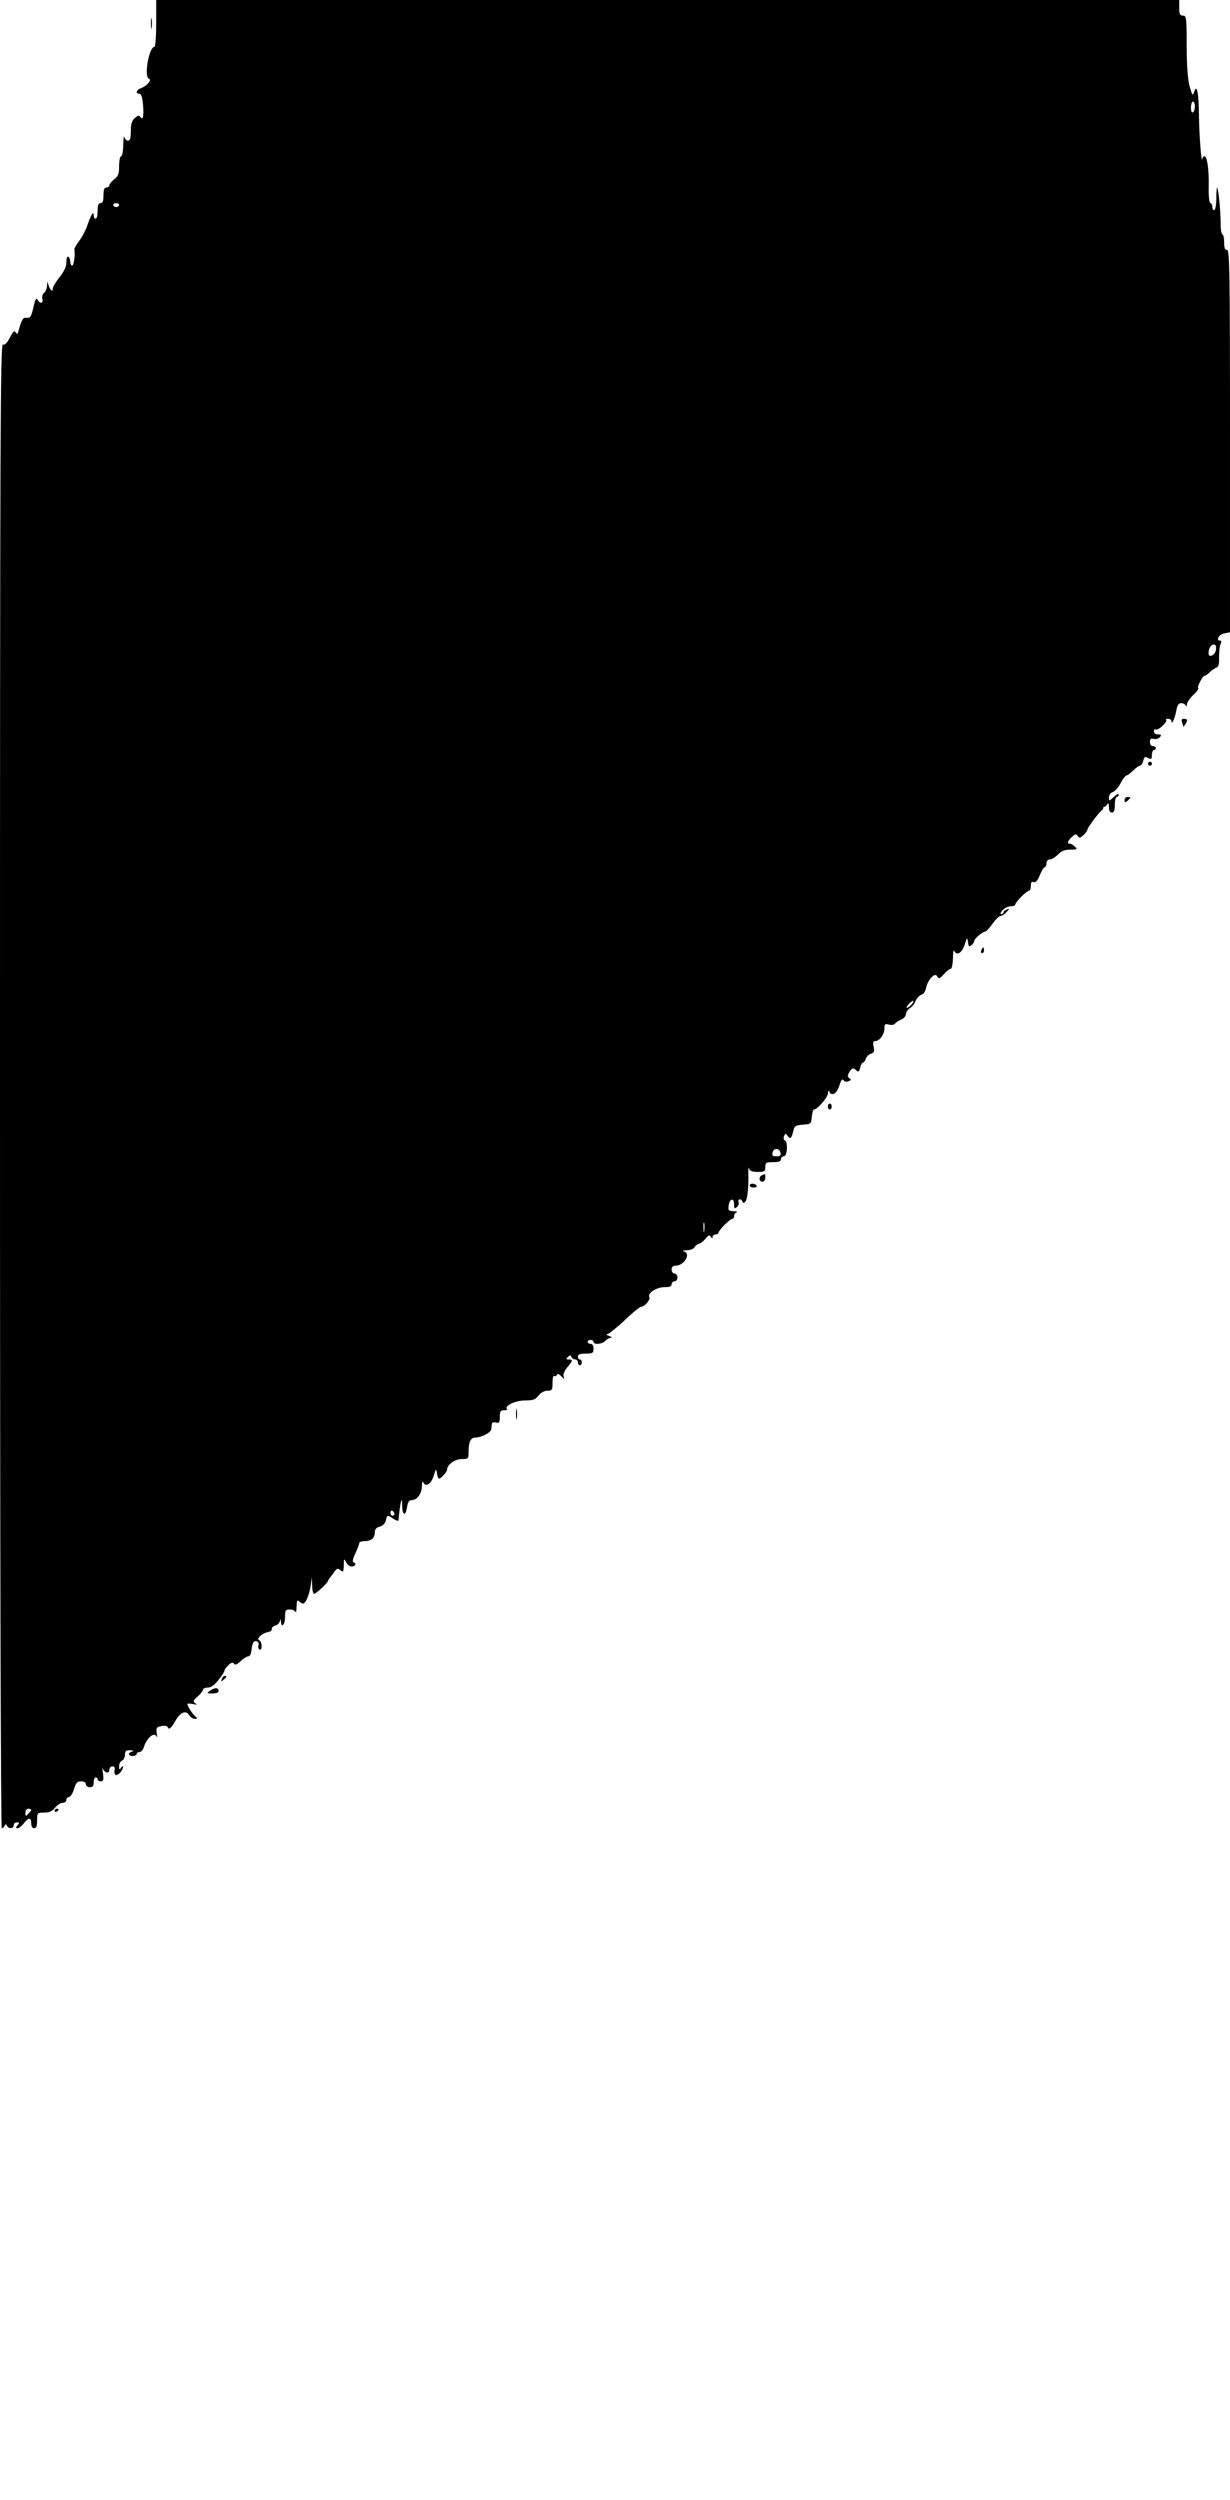 <?xml version="1.0" standalone="no"?>
<!DOCTYPE svg PUBLIC "-//W3C//DTD SVG 20010904//EN"
 "http://www.w3.org/TR/2001/REC-SVG-20010904/DTD/svg10.dtd">
<svg version="1.0" xmlns="http://www.w3.org/2000/svg"
 width="630pt" height="1280pt" viewBox="0 0 630 1280"
 preserveAspectRatio="xMidYMid meet">

<g transform="translate(0,1280) scale(0.1,-0.1)"
fill="#000000" stroke="none">
<path d="M800 12680 c0 -66 -4 -120 -9 -120 -28 0 -55 -154 -28 -163 16 -5 -9
-36 -40 -48 -25 -9 -31 -29 -9 -29 9 0 15 -17 18 -52 6 -59 0 -88 -13 -67 -6
10 -12 9 -28 -5 -16 -14 -21 -31 -21 -68 0 -35 -4 -48 -14 -48 -8 0 -17 8 -19
18 -3 9 -5 -9 -6 -40 0 -32 -5 -58 -11 -58 -5 0 -10 -22 -10 -49 0 -41 -4 -53
-25 -69 -14 -11 -25 -25 -25 -31 0 -6 -7 -11 -15 -11 -11 0 -15 -11 -15 -40 0
-29 -4 -40 -15 -40 -11 0 -15 -11 -15 -40 0 -22 -4 -40 -10 -40 -5 0 -10 7
-10 17 0 25 -12 8 -31 -46 -9 -28 -29 -65 -43 -84 -15 -19 -26 -39 -25 -43 5
-28 -3 -84 -11 -84 -5 0 -10 9 -10 19 0 11 -4 23 -10 26 -6 4 -10 -7 -10 -27
0 -23 -11 -47 -35 -77 -19 -24 -35 -51 -35 -59 0 -21 -16 -4 -23 23 -4 16 -5
14 -6 -6 0 -15 -7 -32 -15 -38 -8 -7 -12 -21 -9 -31 6 -24 -12 -27 -25 -4 -6
11 -12 1 -21 -40 -11 -47 -15 -55 -34 -53 -20 2 -25 -6 -44 -73 -3 -12 -5 -12
-13 -1 -6 10 -14 3 -29 -27 -15 -28 -26 -40 -36 -36 -13 5 -15 -424 -15 -3795
0 -2297 4 -3801 9 -3801 5 0 12 6 15 13 5 9 7 9 12 0 8 -18 34 -16 34 2 0 8 7
15 16 15 14 0 14 -3 4 -15 -10 -12 -10 -15 0 -15 7 0 21 11 32 25 25 32 38 32
38 0 0 -16 6 -25 15 -25 11 0 15 11 15 40 0 39 1 40 36 40 27 0 41 7 56 25 11
14 28 25 39 25 10 0 19 7 19 15 0 8 6 15 13 15 8 0 19 18 26 40 10 33 16 40
36 40 16 0 25 -6 25 -15 0 -8 9 -15 20 -15 15 0 20 7 20 25 0 14 5 25 10 25 6
0 10 -4 10 -10 0 -5 7 -10 16 -10 14 0 16 8 11 43 -3 23 -3 35 -1 25 7 -24 34
-32 34 -9 0 10 7 18 16 18 10 0 14 -7 11 -19 -3 -10 0 -21 5 -25 11 -6 38 23
38 41 0 6 -5 4 -10 -4 -8 -12 -10 -11 -10 8 0 12 7 25 15 28 8 4 15 17 15 30
0 20 5 24 28 23 16 -1 20 -3 10 -6 -24 -6 -23 -23 2 -23 11 0 20 5 20 10 0 6
6 10 14 10 8 0 18 10 22 23 16 52 56 83 67 55 3 -7 3 1 0 18 -4 28 -2 32 24
37 15 3 30 1 31 -4 7 -17 18 -9 40 30 25 45 54 57 71 30 6 -11 19 -19 29 -19
15 1 15 2 2 13 -15 13 -40 52 -40 63 0 3 12 3 28 0 20 -5 23 -4 12 4 -13 9
-11 14 13 35 15 13 27 29 27 35 0 5 11 10 24 10 16 0 35 13 55 39 17 21 31 43
31 48 0 6 9 18 21 29 15 13 22 15 28 6 5 -8 15 -4 33 13 15 14 33 25 40 25 8
0 15 13 16 32 2 18 7 37 11 41 13 13 31 -1 25 -17 -3 -8 -1 -17 5 -21 7 -4 11
4 11 19 0 13 -6 26 -12 28 -18 6 14 37 44 42 13 2 22 9 20 16 -1 6 6 14 17 17
11 3 22 12 24 22 4 14 5 14 6 -1 2 -36 21 -16 21 22 0 36 3 40 24 40 13 0 27
-6 29 -12 3 -7 6 5 6 26 1 31 4 37 13 28 7 -7 15 -12 20 -12 13 0 32 43 39 90
l6 45 2 -42 c0 -24 5 -43 10 -43 10 0 71 58 71 66 0 3 5 10 10 17 6 7 17 21
24 32 12 16 16 17 30 6 14 -12 16 -9 17 25 0 35 1 37 11 17 6 -13 19 -23 30
-23 19 0 25 16 8 22 -6 2 -2 20 10 45 11 23 20 47 20 53 0 5 13 10 28 10 34 0
52 16 52 46 0 15 8 24 25 28 15 4 27 16 31 31 7 30 8 30 39 9 14 -9 25 -12 26
-8 8 91 19 135 19 78 0 -50 16 -60 24 -15 5 31 11 41 25 41 27 0 51 32 52 71
0 19 3 28 6 22 11 -29 40 -13 54 30 12 39 13 40 17 15 2 -16 7 -28 11 -28 10
0 41 34 41 46 1 26 40 54 74 54 34 0 36 2 36 33 0 55 10 77 35 77 29 0 80 26
81 42 1 7 2 19 3 27 1 8 8 11 21 8 17 -4 20 0 20 29 0 28 4 34 22 34 12 0 18
3 15 6 -16 16 43 44 91 44 42 0 54 4 70 25 12 15 30 25 46 25 24 0 26 4 26 41
0 22 4 38 9 35 5 -4 11 -1 13 5 3 8 11 5 23 -7 16 -17 18 -17 12 -2 -4 11 3
28 18 47 29 34 31 41 8 41 -14 0 -15 2 -4 13 11 10 14 10 18 0 3 -7 11 -13 19
-13 8 0 14 -7 14 -15 0 -8 5 -15 10 -15 6 0 10 7 10 15 0 8 -4 15 -10 15 -5 0
-10 7 -10 15 0 11 11 15 40 15 36 0 40 3 40 25 0 16 -6 25 -15 25 -8 0 -15 5
-15 10 0 6 7 10 15 10 8 0 15 -4 15 -10 0 -16 46 -12 60 5 7 8 20 15 29 16 9
1 5 4 -9 9 -14 4 -18 9 -10 9 8 1 48 33 89 71 40 39 79 70 86 70 17 0 48 37
41 49 -12 19 36 51 76 51 27 0 38 4 38 15 0 8 7 15 15 15 8 0 15 9 15 20 0 11
-7 20 -15 20 -8 0 -15 9 -15 20 0 13 7 20 20 20 45 0 81 63 43 73 -10 3 -4 5
14 6 18 0 36 7 40 15 4 8 15 16 23 18 8 2 23 14 34 26 15 19 21 21 27 10 7
-10 9 -10 9 0 0 6 7 12 15 12 8 0 15 4 15 9 0 5 14 23 31 40 17 17 35 31 40
31 5 0 9 6 9 14 0 8 6 17 13 19 6 3 -1 6 -16 6 -25 1 -28 4 -25 28 4 36 28 43
28 8 0 -23 2 -25 14 -15 8 6 12 18 9 26 -6 17 13 19 20 2 4 -10 8 -9 16 2 10
14 16 75 14 150 0 19 1 27 4 18 3 -13 15 -18 44 -18 35 0 39 3 39 25 0 23 4
25 40 25 29 0 40 4 40 15 0 8 7 15 15 15 18 0 22 76 4 82 -5 2 -7 11 -3 21 6
16 7 16 19 1 13 -19 19 -13 29 28 5 23 12 27 49 30 41 3 42 4 45 41 2 20 7 37
12 37 17 0 70 62 71 83 0 12 3 16 6 10 11 -29 40 -13 52 29 9 28 15 37 21 28
5 -8 15 -10 26 -6 14 6 15 9 5 15 -10 7 -11 13 -2 30 13 24 22 26 38 10 9 -9
14 -5 19 15 3 14 10 26 14 26 5 0 11 9 15 19 3 11 15 23 26 26 16 6 19 12 14
36 -5 21 -3 29 8 29 22 0 47 34 47 63 0 24 3 27 24 21 13 -3 27 -1 31 6 4 6
18 15 31 20 13 5 24 18 24 27 0 10 9 24 20 31 12 7 25 24 30 38 6 14 19 28 29
31 12 3 21 17 25 38 4 18 16 41 27 51 17 16 22 16 30 4 8 -13 14 -10 34 13 13
15 29 27 35 27 5 0 10 23 11 53 0 28 3 46 6 40 11 -29 40 -13 54 30 12 39 13
40 17 14 3 -23 6 -26 18 -16 8 6 14 16 14 21 0 12 41 47 55 48 6 0 23 18 38
40 16 22 34 40 41 40 7 0 21 9 31 20 17 18 17 20 2 14 -9 -3 -17 -10 -17 -15
0 -5 -5 -9 -12 -9 -6 0 -3 9 7 20 10 11 29 20 42 20 12 0 23 4 23 9 0 5 14 23
31 40 17 17 35 31 40 31 5 0 9 11 9 25 0 17 4 23 15 19 10 -4 19 7 31 35 9 23
20 41 25 41 5 0 9 9 9 20 0 12 7 20 18 20 9 0 28 12 41 25 17 18 34 25 63 25
35 0 38 2 24 15 -8 8 -19 15 -25 15 -17 0 -13 15 10 36 17 15 22 16 29 4 7
-12 12 -11 29 4 12 11 21 23 21 29 0 9 58 87 73 98 5 3 8 9 8 13 -1 3 2 6 5 5
4 0 11 5 15 13 6 9 9 4 9 -14 0 -18 5 -28 15 -28 11 0 15 11 15 40 0 22 5 40
10 40 6 0 10 5 10 12 0 6 -11 1 -25 -12 -25 -23 -25 -23 -25 -2 0 12 8 23 20
27 11 4 29 24 40 46 11 21 25 39 30 39 5 0 20 11 34 25 14 14 30 25 35 25 6 0
13 11 17 25 5 21 9 23 25 14 16 -8 19 -6 19 16 0 14 5 25 10 25 6 0 10 5 10
10 0 6 -7 10 -15 10 -9 0 -15 9 -15 21 0 16 5 20 20 16 10 -3 24 1 31 9 9 11
7 14 -10 14 -12 0 -21 6 -21 16 0 8 4 12 10 9 11 -7 62 40 53 49 -4 3 1 6 10
6 10 0 17 -6 17 -12 0 -24 19 16 25 54 5 28 12 38 25 38 10 0 21 -6 23 -12 3
-8 6 -5 6 5 1 11 15 32 32 48 18 16 29 32 26 36 -7 6 23 63 33 63 4 0 15 8 26
18 10 10 26 21 34 24 12 4 15 19 14 54 0 27 3 57 8 67 5 11 5 17 -2 17 -24 0
-8 31 20 37 l30 6 0 978 c0 864 -2 979 -15 979 -11 0 -15 11 -15 40 0 22 -4
40 -9 40 -5 0 -9 26 -9 58 0 62 -11 174 -18 181 -2 2 -4 -21 -4 -52 0 -31 -4
-59 -10 -62 -5 -3 -10 3 -10 14 0 12 -5 21 -10 21 -6 0 -10 33 -9 83 2 89 -8
157 -22 157 -5 0 -10 -6 -10 -12 -5 -35 -17 122 -18 222 -1 117 -11 164 -25
118 -7 -20 -9 -17 -22 27 -10 34 -15 100 -16 208 0 147 -1 157 -19 157 -15 0
-19 7 -19 40 l0 40 -2620 0 -2620 0 0 -120z m5320 -424 c0 -14 -4 -28 -10 -31
-6 -4 -10 7 -10 24 0 17 5 31 10 31 6 0 10 -11 10 -24z m-5510 -506 c0 -5 -7
-10 -15 -10 -8 0 -15 5 -15 10 0 6 7 10 15 10 8 0 15 -4 15 -10z m5618 -2277
c-3 -27 -38 -44 -38 -18 0 25 12 45 27 45 10 0 13 -9 11 -27z m-1561 -1818
c-23 -22 -33 -18 -12 5 10 11 20 18 23 16 2 -3 -3 -12 -11 -21z m-669 -758 c3
-12 -3 -17 -21 -17 -20 0 -24 4 -20 20 7 25 36 23 41 -3z m-391 -399 c-2 -13
-4 -5 -4 17 -1 22 1 32 4 23 2 -10 2 -28 0 -40z m-1587 -1449 c0 -5 -4 -9 -10
-9 -5 0 -10 7 -10 16 0 8 5 12 10 9 6 -3 10 -10 10 -16z m-1860 -1515 c0 -3
-7 -12 -15 -20 -13 -14 -15 -13 -15 5 0 12 6 21 15 21 8 0 15 -3 15 -6z"/>
<path d="M773 12680 c0 -25 2 -35 4 -22 2 12 2 32 0 45 -2 12 -4 2 -4 -23z"/>
<path d="M6054 9104 c3 -9 6 -19 6 -22 0 -9 20 21 20 31 0 4 -7 7 -16 7 -11 0
-14 -5 -10 -16z"/>
<path d="M5880 8890 c0 -5 5 -10 10 -10 6 0 10 5 10 10 0 6 -4 10 -10 10 -5 0
-10 -4 -10 -10z"/>
<path d="M5760 8704 c0 -14 3 -14 15 -4 8 7 15 14 15 16 0 2 -7 4 -15 4 -8 0
-15 -7 -15 -16z"/>
<path d="M5026 7935 c-3 -8 -1 -15 4 -15 6 0 10 7 10 15 0 8 -2 15 -4 15 -2 0
-6 -7 -10 -15z"/>
<path d="M4240 7135 c0 -8 5 -15 10 -15 6 0 10 7 10 15 0 8 -4 15 -10 15 -5 0
-10 -7 -10 -15z"/>
<path d="M3903 6783 c-18 -7 -16 -33 2 -33 8 0 15 9 15 20 0 11 -1 20 -2 19
-2 0 -9 -3 -15 -6z"/>
<path d="M3840 6730 c0 -5 9 -10 21 -10 11 0 17 5 14 10 -3 6 -13 10 -21 10
-8 0 -14 -4 -14 -10z"/>
<path d="M2643 5560 c0 -25 2 -35 4 -22 2 12 2 32 0 45 -2 12 -4 2 -4 -23z"/>
<path d="M1136 4204 c-5 -14 -4 -15 9 -4 17 14 19 20 6 20 -5 0 -12 -7 -15
-16z"/>
<path d="M1074 4143 c-16 -12 -15 -13 14 -13 20 0 32 5 32 13 0 8 -6 14 -14
14 -7 0 -22 -6 -32 -14z"/>
<path d="M280 3529 c0 -5 5 -7 10 -4 6 3 10 8 10 11 0 2 -4 4 -10 4 -5 0 -10
-5 -10 -11z"/>
</g>
</svg>
